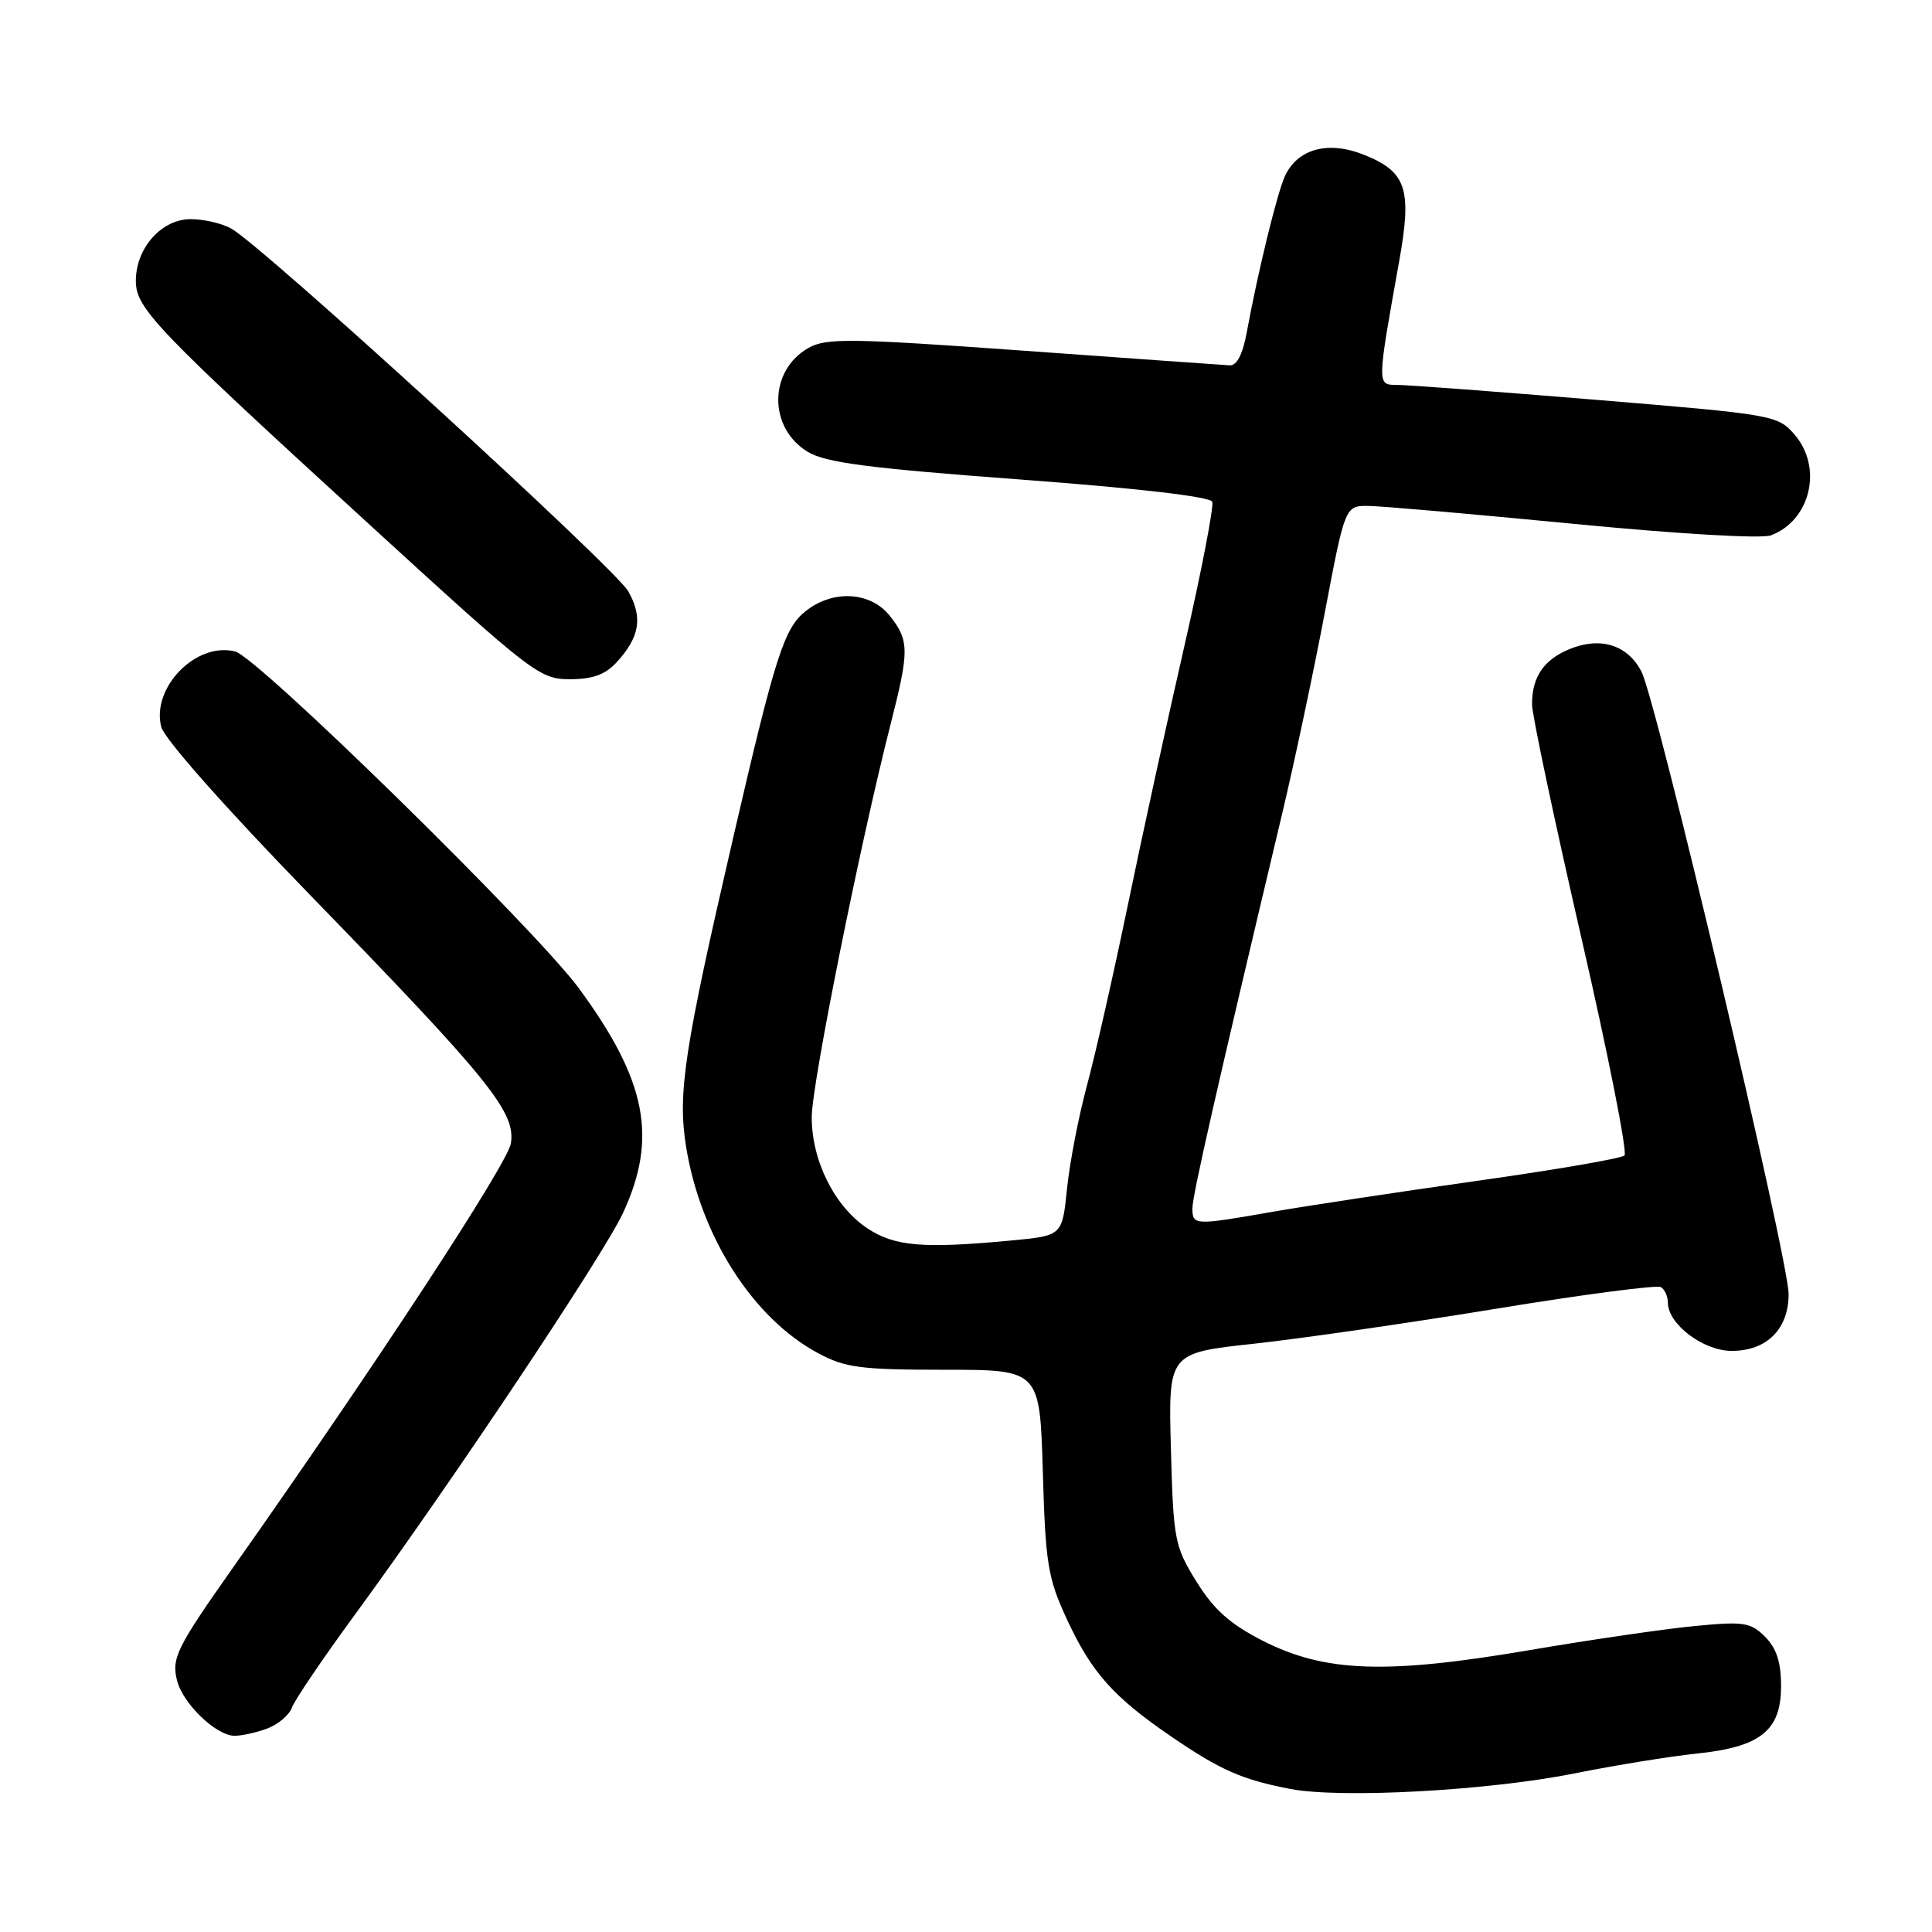<?xml version="1.0" encoding="UTF-8" standalone="no"?>
<!DOCTYPE svg PUBLIC "-//W3C//DTD SVG 1.1//EN" "http://www.w3.org/Graphics/SVG/1.1/DTD/svg11.dtd" >
<svg xmlns="http://www.w3.org/2000/svg" xmlns:xlink="http://www.w3.org/1999/xlink" version="1.1" viewBox="0 0 256 256">
 <g >
 <path fill="currentColor"
d=" M 208.50 235.01 C 214.00 233.91 221.33 232.72 224.80 232.36 C 233.28 231.49 236.00 229.32 236.00 223.43 C 236.00 220.25 235.40 218.40 233.88 216.88 C 231.97 214.97 231.07 214.83 224.63 215.45 C 220.71 215.82 210.75 217.27 202.50 218.68 C 183.60 221.89 175.49 221.59 167.27 217.38 C 162.96 215.18 160.83 213.27 158.53 209.56 C 155.64 204.89 155.48 204.07 155.15 191.97 C 154.81 179.28 154.81 179.28 166.15 178.05 C 172.39 177.37 186.87 175.28 198.33 173.40 C 209.79 171.52 219.57 170.24 220.08 170.55 C 220.59 170.86 221.00 171.79 221.00 172.60 C 221.00 175.45 225.70 179.00 229.45 179.00 C 234.11 179.00 237.00 176.12 237.00 171.47 C 237.00 166.88 219.50 92.86 217.50 88.99 C 215.66 85.44 212.06 84.32 207.94 86.02 C 204.54 87.43 203.00 89.71 203.00 93.33 C 203.00 94.68 205.93 108.53 209.50 124.09 C 213.08 139.66 215.67 152.72 215.25 153.11 C 214.84 153.50 205.95 155.03 195.50 156.50 C 185.05 157.98 172.90 159.82 168.50 160.59 C 158.30 162.38 158.00 162.37 158.00 160.12 C 158.00 158.43 161.17 144.47 169.85 108.00 C 171.49 101.12 174.04 89.09 175.53 81.25 C 178.23 67.00 178.23 67.00 181.36 67.04 C 183.09 67.06 195.30 68.13 208.50 69.41 C 222.38 70.76 233.41 71.40 234.65 70.94 C 239.94 68.94 241.57 61.91 237.75 57.54 C 235.56 55.02 234.91 54.91 211.50 52.98 C 198.30 51.89 186.43 51.00 185.11 51.00 C 182.44 51.00 182.44 51.13 185.40 34.60 C 187.12 25.03 186.37 22.76 180.71 20.50 C 175.97 18.61 171.91 19.72 170.25 23.36 C 169.21 25.64 166.67 36.05 165.21 44.00 C 164.67 46.95 163.89 48.47 162.94 48.41 C 162.15 48.37 149.86 47.49 135.64 46.47 C 112.73 44.82 109.48 44.78 107.15 46.09 C 101.84 49.07 101.77 56.67 107.01 59.86 C 109.38 61.30 114.99 62.03 135.09 63.53 C 150.72 64.69 160.37 65.81 160.63 66.49 C 160.86 67.09 159.21 75.66 156.95 85.54 C 154.69 95.42 151.30 110.92 149.43 120.00 C 147.55 129.07 145.12 139.81 144.02 143.86 C 142.93 147.91 141.74 154.04 141.39 157.48 C 140.75 163.73 140.75 163.73 134.13 164.36 C 122.27 165.48 118.54 165.16 114.90 162.74 C 110.57 159.85 107.54 153.77 107.56 148.00 C 107.57 143.63 113.95 111.87 118.00 96.00 C 120.50 86.21 120.49 84.90 117.93 81.63 C 115.38 78.40 110.42 78.09 106.79 80.95 C 103.90 83.22 102.75 86.80 97.15 111.00 C 90.65 139.11 89.77 144.85 90.91 151.95 C 92.83 163.83 99.78 174.69 108.43 179.32 C 112.00 181.23 114.07 181.50 125.14 181.50 C 137.78 181.50 137.78 181.50 138.18 195.00 C 138.53 207.18 138.84 209.09 141.34 214.50 C 144.62 221.60 147.51 224.85 155.21 230.11 C 161.70 234.55 164.61 235.83 171.00 237.05 C 177.73 238.33 197.17 237.27 208.50 235.01 Z  M 35.46 229.02 C 36.89 228.47 38.33 227.24 38.68 226.27 C 39.02 225.29 42.76 219.78 46.99 214.00 C 59.74 196.60 79.93 166.35 82.54 160.75 C 87.17 150.80 85.69 143.20 76.74 131.00 C 70.99 123.16 34.18 87.08 31.15 86.32 C 25.99 85.03 20.05 91.09 21.36 96.31 C 21.76 97.88 29.81 106.98 41.01 118.51 C 64.96 143.16 68.36 147.37 67.69 151.52 C 67.25 154.22 49.68 181.04 30.92 207.65 C 23.41 218.30 22.71 219.71 23.46 222.68 C 24.22 225.74 28.66 230.00 31.08 230.00 C 32.06 230.00 34.04 229.56 35.46 229.02 Z  M 81.71 87.75 C 84.78 84.40 85.20 81.82 83.25 78.35 C 81.54 75.31 34.89 32.68 30.65 30.29 C 29.47 29.62 27.07 29.05 25.32 29.04 C 21.45 28.99 18.00 32.84 18.00 37.21 C 18.00 40.88 20.53 43.51 49.43 69.94 C 70.56 89.27 71.51 90.00 75.51 90.00 C 78.53 90.00 80.21 89.39 81.71 87.75 Z "/>
</g>
</svg>